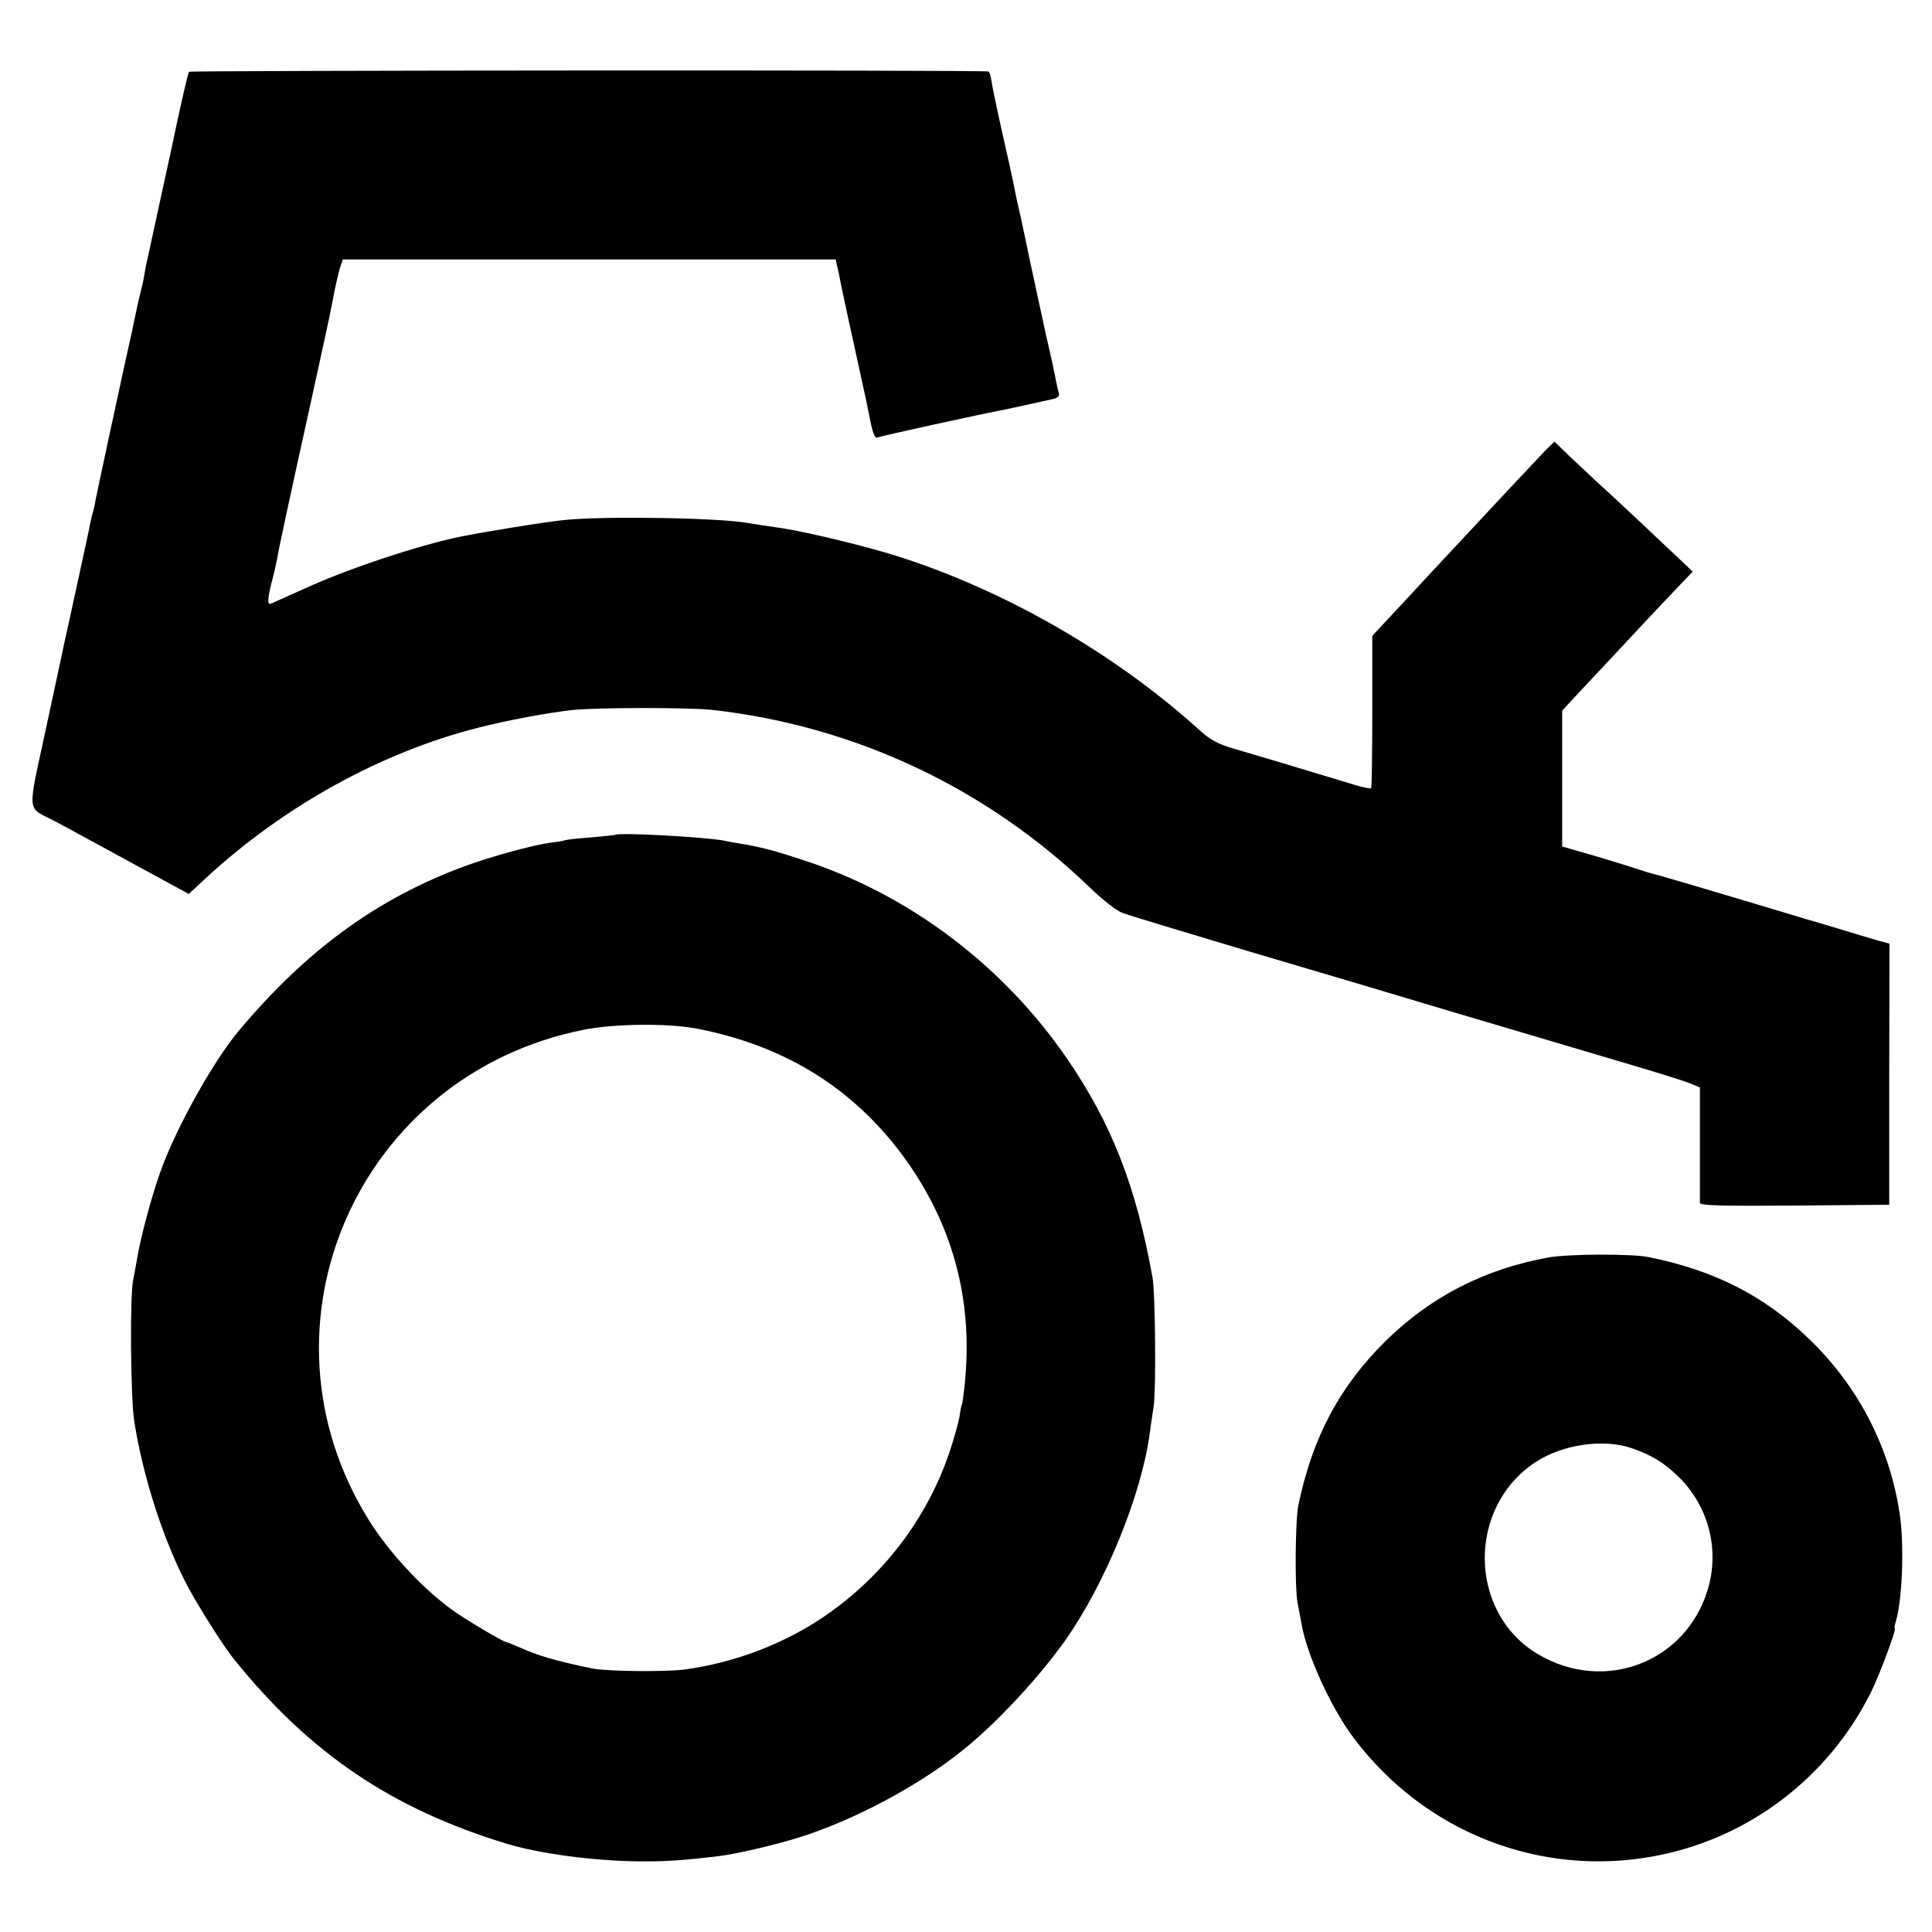 <?xml version="1.0" standalone="no"?>
<!DOCTYPE svg PUBLIC "-//W3C//DTD SVG 20010904//EN"
 "http://www.w3.org/TR/2001/REC-SVG-20010904/DTD/svg10.dtd">
<svg version="1.0" xmlns="http://www.w3.org/2000/svg"
 width="700pt" height="700pt" viewBox="0 0 700 700"
 preserveAspectRatio="xMidYMid meet">
<g transform="translate(0,700) scale(0.1,-0.1)"
fill="#000000" stroke="none">
<path d="M685 6740 c-5 -9 -31 -121 -63 -275 -9 -40 -69 -318 -87 -400 -3 -11
-8 -36 -11 -55 -3 -19 -9 -48 -14 -65 -4 -16 -13 -55 -19 -85 -6 -30 -22 -104
-36 -165 -31 -141 -102 -472 -109 -508 -2 -15 -7 -35 -10 -45 -3 -9 -7 -28
-10 -42 -2 -14 -23 -110 -46 -215 -23 -104 -43 -199 -46 -210 -2 -11 -32 -149
-66 -308 -70 -326 -73 -288 30 -342 31 -16 153 -83 271 -147 l215 -117 57 53
c284 264 641 461 994 550 104 26 239 52 335 63 83 10 424 10 510 1 518 -58
997 -284 1371 -646 45 -43 96 -83 117 -90 20 -8 226 -70 457 -139 231 -68 564
-167 740 -220 345 -102 425 -126 668 -198 87 -26 174 -53 192 -61 l34 -14 0
-202 c0 -112 0 -209 0 -216 1 -10 73 -12 344 -10 l342 3 0 473 1 473 -41 11
c-22 6 -80 24 -130 39 -49 15 -106 32 -125 37 -19 6 -150 45 -290 87 -140 42
-264 78 -275 80 -11 3 -31 9 -45 14 -14 5 -82 26 -152 47 l-128 37 0 246 0
246 46 50 c26 28 99 106 163 174 64 69 129 138 145 155 16 17 49 52 74 78 l45
47 -40 38 c-64 61 -275 259 -308 288 -16 15 -58 54 -92 86 l-61 59 -29 -28
c-26 -27 -209 -222 -283 -302 -18 -19 -80 -86 -139 -149 -58 -63 -129 -139
-158 -170 l-51 -55 0 -274 c0 -150 -2 -275 -4 -278 -3 -2 -29 3 -59 12 -30 9
-88 27 -129 39 -92 28 -222 67 -315 94 -51 15 -82 32 -115 62 -303 276 -703
508 -1096 633 -112 36 -328 88 -419 102 -54 8 -102 15 -125 19 -101 19 -520
26 -665 11 -70 -7 -292 -43 -380 -61 -149 -31 -400 -114 -558 -186 -62 -28
-118 -53 -125 -56 -15 -6 -13 19 6 92 6 22 13 54 16 70 5 33 45 218 126 585
58 267 55 248 76 355 8 44 20 95 25 112 l11 33 893 0 893 0 6 -28 c4 -15 8
-36 10 -47 3 -18 46 -217 93 -430 8 -38 16 -78 18 -88 8 -39 17 -57 24 -52 7
4 380 86 461 101 23 5 121 26 178 39 16 4 22 11 18 23 -3 9 -7 28 -10 42 -5
29 -22 106 -29 135 -3 11 -13 56 -22 100 -10 44 -21 96 -25 115 -10 46 -30
139 -36 170 -3 14 -10 45 -15 70 -13 56 -18 78 -24 110 -5 27 -21 100 -55 250
-11 52 -24 112 -27 133 -3 20 -8 38 -12 38 -21 6 -2893 4 -2896 -1z"/>
<path d="M2228 3975 c-2 -1 -40 -5 -85 -9 -45 -3 -88 -8 -95 -10 -7 -3 -33 -7
-58 -10 -59 -8 -214 -50 -308 -85 -318 -118 -572 -304 -817 -596 -93 -111
-227 -352 -283 -508 -33 -91 -75 -249 -87 -327 -4 -25 -10 -54 -12 -65 -13
-49 -10 -424 3 -512 32 -206 108 -441 198 -608 42 -77 128 -213 164 -257 275
-341 571 -541 987 -668 119 -36 312 -62 475 -64 96 -1 153 2 295 19 59 7 194
38 285 66 199 61 444 191 606 324 122 99 273 263 366 395 145 208 274 525 304
748 3 26 10 70 14 97 9 55 6 409 -4 465 -59 330 -148 558 -309 793 -232 339
-575 598 -961 722 -103 34 -153 47 -227 59 -19 3 -43 7 -54 10 -66 13 -386 31
-397 21z m292 -701 c317 -60 565 -212 748 -457 182 -246 258 -521 228 -826 -4
-41 -9 -77 -11 -80 -2 -4 -6 -24 -9 -46 -4 -22 -20 -80 -37 -130 -82 -240
-242 -449 -456 -594 -147 -99 -324 -166 -503 -190 -68 -9 -284 -7 -335 4 -131
27 -195 46 -262 76 -24 10 -45 19 -47 19 -12 0 -158 87 -206 123 -107 80 -223
206 -294 320 -438 704 -40 1613 779 1776 110 22 300 24 405 5z"/>
<path d="M5610 2444 c-230 -42 -425 -141 -589 -302 -168 -166 -266 -350 -317
-597 -11 -54 -13 -299 -3 -350 5 -27 12 -63 15 -80 18 -108 107 -304 188 -411
256 -342 676 -507 1091 -429 338 63 628 282 783 592 30 59 95 233 87 233 -2 0
0 13 5 29 22 77 29 262 15 371 -33 248 -151 479 -336 654 -159 152 -338 243
-574 291 -62 13 -291 12 -365 -1z m302 -691 c73 -25 121 -55 173 -107 107
-107 146 -263 102 -407 -80 -262 -373 -374 -612 -234 -257 150 -261 536 -9
699 98 63 244 84 346 49z"/>
</g>
</svg>
